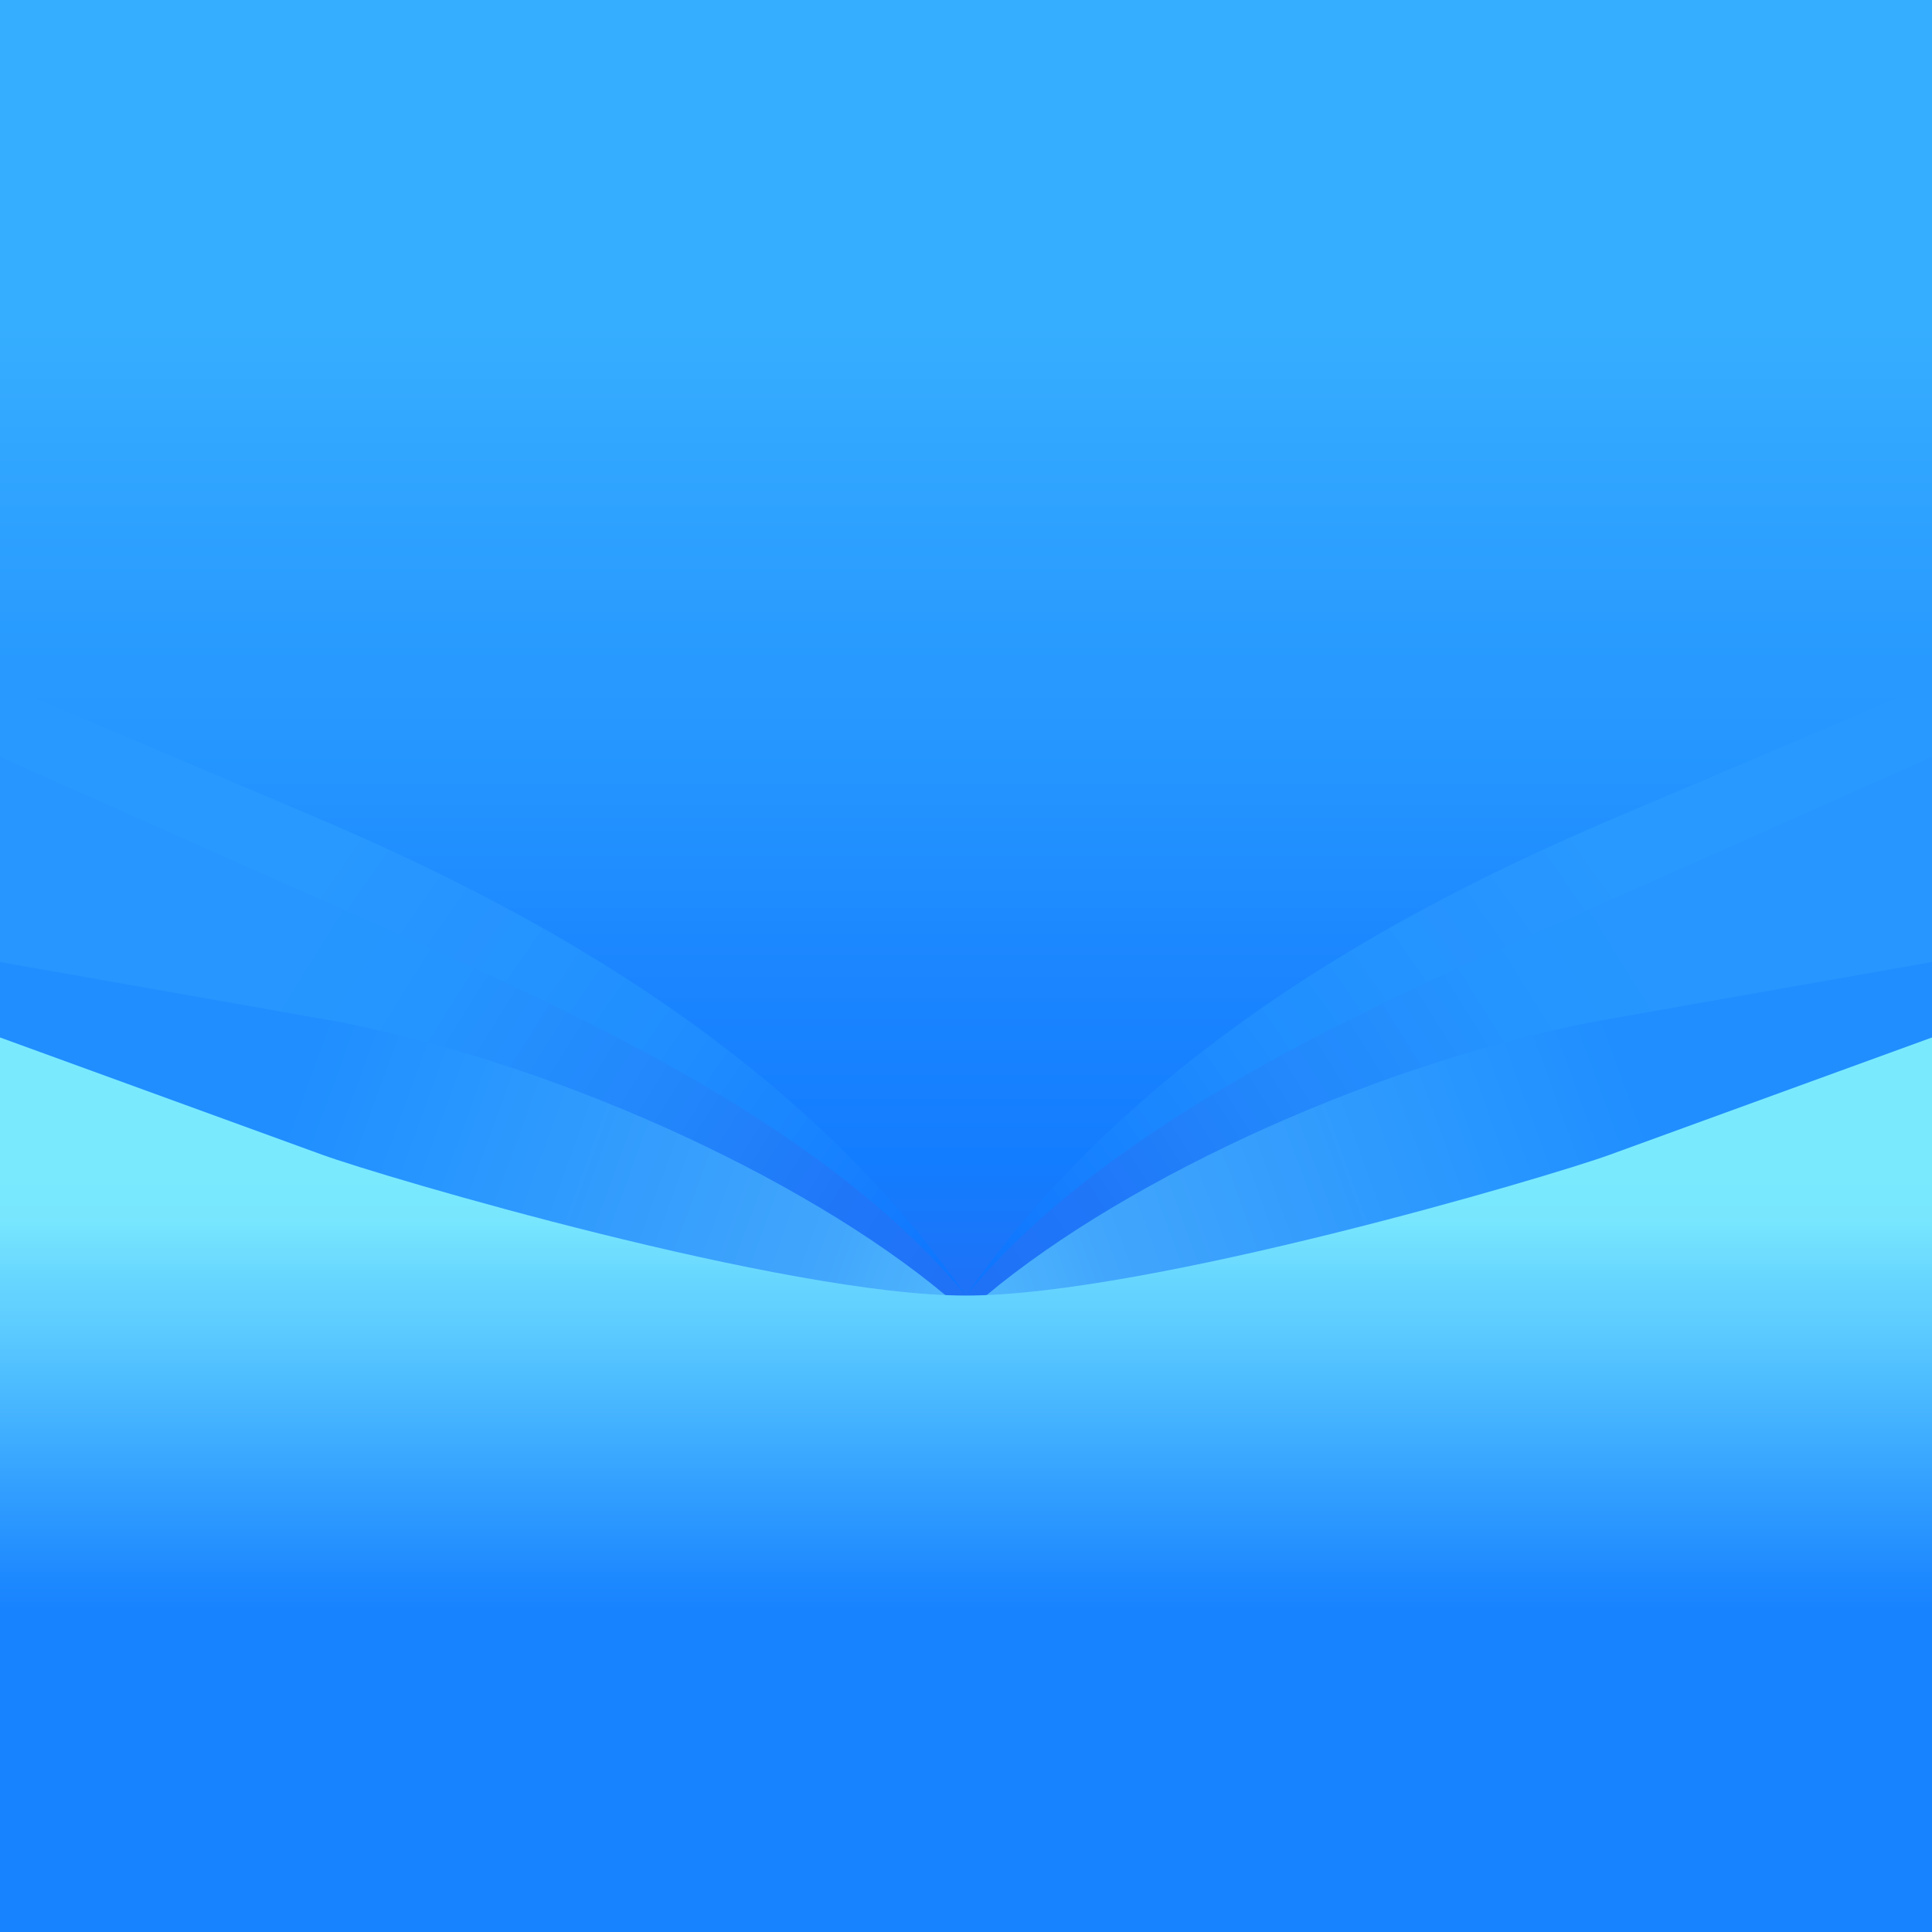 <?xml version="1.0" encoding="UTF-8"?>
<svg xmlns="http://www.w3.org/2000/svg" xmlns:xlink="http://www.w3.org/1999/xlink" viewBox="0 0 108 108">
  <defs>
    <style>.st0{fill:url(#b);}.st1{fill:url(#h);}.st2{fill:url(#g);}.st3{fill:url(#f);}.st4{fill:url(#a);}.st5{fill:url(#d);}.st6{fill:url(#c);}.st7{fill:url(#e);}</style>
    <linearGradient id="a" x1="54" y1="0" x2="54" y2="108" gradientUnits="userSpaceOnUse">
      <stop offset=".167" stop-color="#36aeff"/>
      <stop offset=".2" stop-color="#34aaff"/>
      <stop offset=".3" stop-color="#2b9eff"/>
      <stop offset=".4" stop-color="#2495ff"/>
      <stop offset=".5" stop-color="#1b86ff"/>
      <stop offset=".6" stop-color="#137dff"/>
      <stop offset=".671" stop-color="#1f71f6"/>
    </linearGradient>
    <linearGradient id="b" x1="36.75" y1="118.943" x2="122.495" y2="58.904" gradientUnits="userSpaceOnUse">
      <stop offset=".39" stop-color="#0e75ff"/>
      <stop offset=".4" stop-color="#0e75ff"/>
      <stop offset=".5" stop-color="#1883ff"/>
      <stop offset=".6" stop-color="#208eff"/>
      <stop offset=".7" stop-color="#2495ff"/>
      <stop offset=".71" stop-color="#2693ff"/>
      <stop offset=".817" stop-color="#289aff"/>
    </linearGradient>
    <linearGradient id="c" x1="241.598" y1="118.943" x2="327.342" y2="58.904" gradientTransform="translate(312.847) rotate(-180) scale(1 -1)" xlink:href="#b"/>
    <linearGradient id="d" x1="31.526" y1="119.81" x2="121.354" y2="63.679" gradientUnits="userSpaceOnUse">
      <stop offset=".417" stop-color="#1f71f6"/>
      <stop offset=".5" stop-color="#1f77f8"/>
      <stop offset=".6" stop-color="#2286fb"/>
      <stop offset=".7" stop-color="#2490fe"/>
      <stop offset=".741" stop-color="#2495ff"/>
      <stop offset=".816" stop-color="#2796ff"/>
    </linearGradient>
    <linearGradient id="e" x1="201.233" y1="119.81" x2="291.061" y2="63.679" gradientTransform="translate(277.707) rotate(-180) scale(1 -1)" xlink:href="#d"/>
    <linearGradient id="f" x1="-105.809" y1="73.771" x2="-4.252" y2="110.734" gradientTransform="translate(15.514) rotate(-180) scale(1 -1)" gradientUnits="userSpaceOnUse">
      <stop offset=".219" stop-color="#208eff"/>
      <stop offset=".3" stop-color="#2796ff"/>
      <stop offset=".4" stop-color="#349dfd"/>
      <stop offset=".5" stop-color="#40a5fc"/>
      <stop offset=".571" stop-color="#4eb5fd"/>
    </linearGradient>
    <linearGradient id="g" x1="-13.322" y1="73.771" x2="88.234" y2="110.734" gradientTransform="matrix(1,0,0,1,0,0)" xlink:href="#f"/>
    <linearGradient id="h" x1="54" y1="57.995" x2="54" y2="108" gradientUnits="userSpaceOnUse">
      <stop offset=".131" stop-color="#79eafe"/>
      <stop offset=".2" stop-color="#78e7fe"/>
      <stop offset=".288" stop-color="#63d2ff"/>
      <stop offset=".3" stop-color="#62d1ff"/>
      <stop offset=".4" stop-color="#4ab9ff"/>
      <stop offset=".5" stop-color="#33a0ff"/>
      <stop offset=".6" stop-color="#1e8aff"/>
      <stop offset=".64" stop-color="#1883ff"/>
    </linearGradient>
  </defs>
  <rect class="st4" y="0" width="108" height="108"/>
  <g>
    <path class="st0" d="M54,72.422c8.31-11.868,21.073-20.242,36-26.578l18-7.641v69.797H29.088l24.912-35.578Z"/>
    <path class="st6" d="M54,72.422c-8.31-11.868-21.073-20.242-36-26.578L0,38.203v69.797s78.912,0,78.912,0l-24.912-35.578Z"/>
  </g>
  <g>
    <path class="st5" d="M82.688,53.578c-16.793,7.477-24.19,13.484-28.688,18.844l-29.854,35.578h83.854s0-65.692,0-65.692l-25.312,11.27Z"/>
    <path class="st7" d="M25.312,53.578c16.793,7.477,24.19,13.484,28.688,18.844l29.854,35.578H0S0,42.308,0,42.308l25.312,11.27Z"/>
  </g>
  <g>
    <path class="st3" d="M90,56.953c-12.449,2.195-26.837,8.749-34.875,15.469L12.725,108h95.275s0-54.221,0-54.221l-18,3.174Z"/>
    <path class="st2" d="M18,56.953c12.449,2.195,26.837,8.749,34.875,15.469l42.4,35.578H0v-54.221l18,3.174Z"/>
  </g>
  <path class="st1" d="M108,57.995v50.005H0v-50.005l18,6.552c3.436,1.25,25.875,7.875,36,7.875s32.565-6.625,36-7.875l18-6.552Z"/>
</svg>
